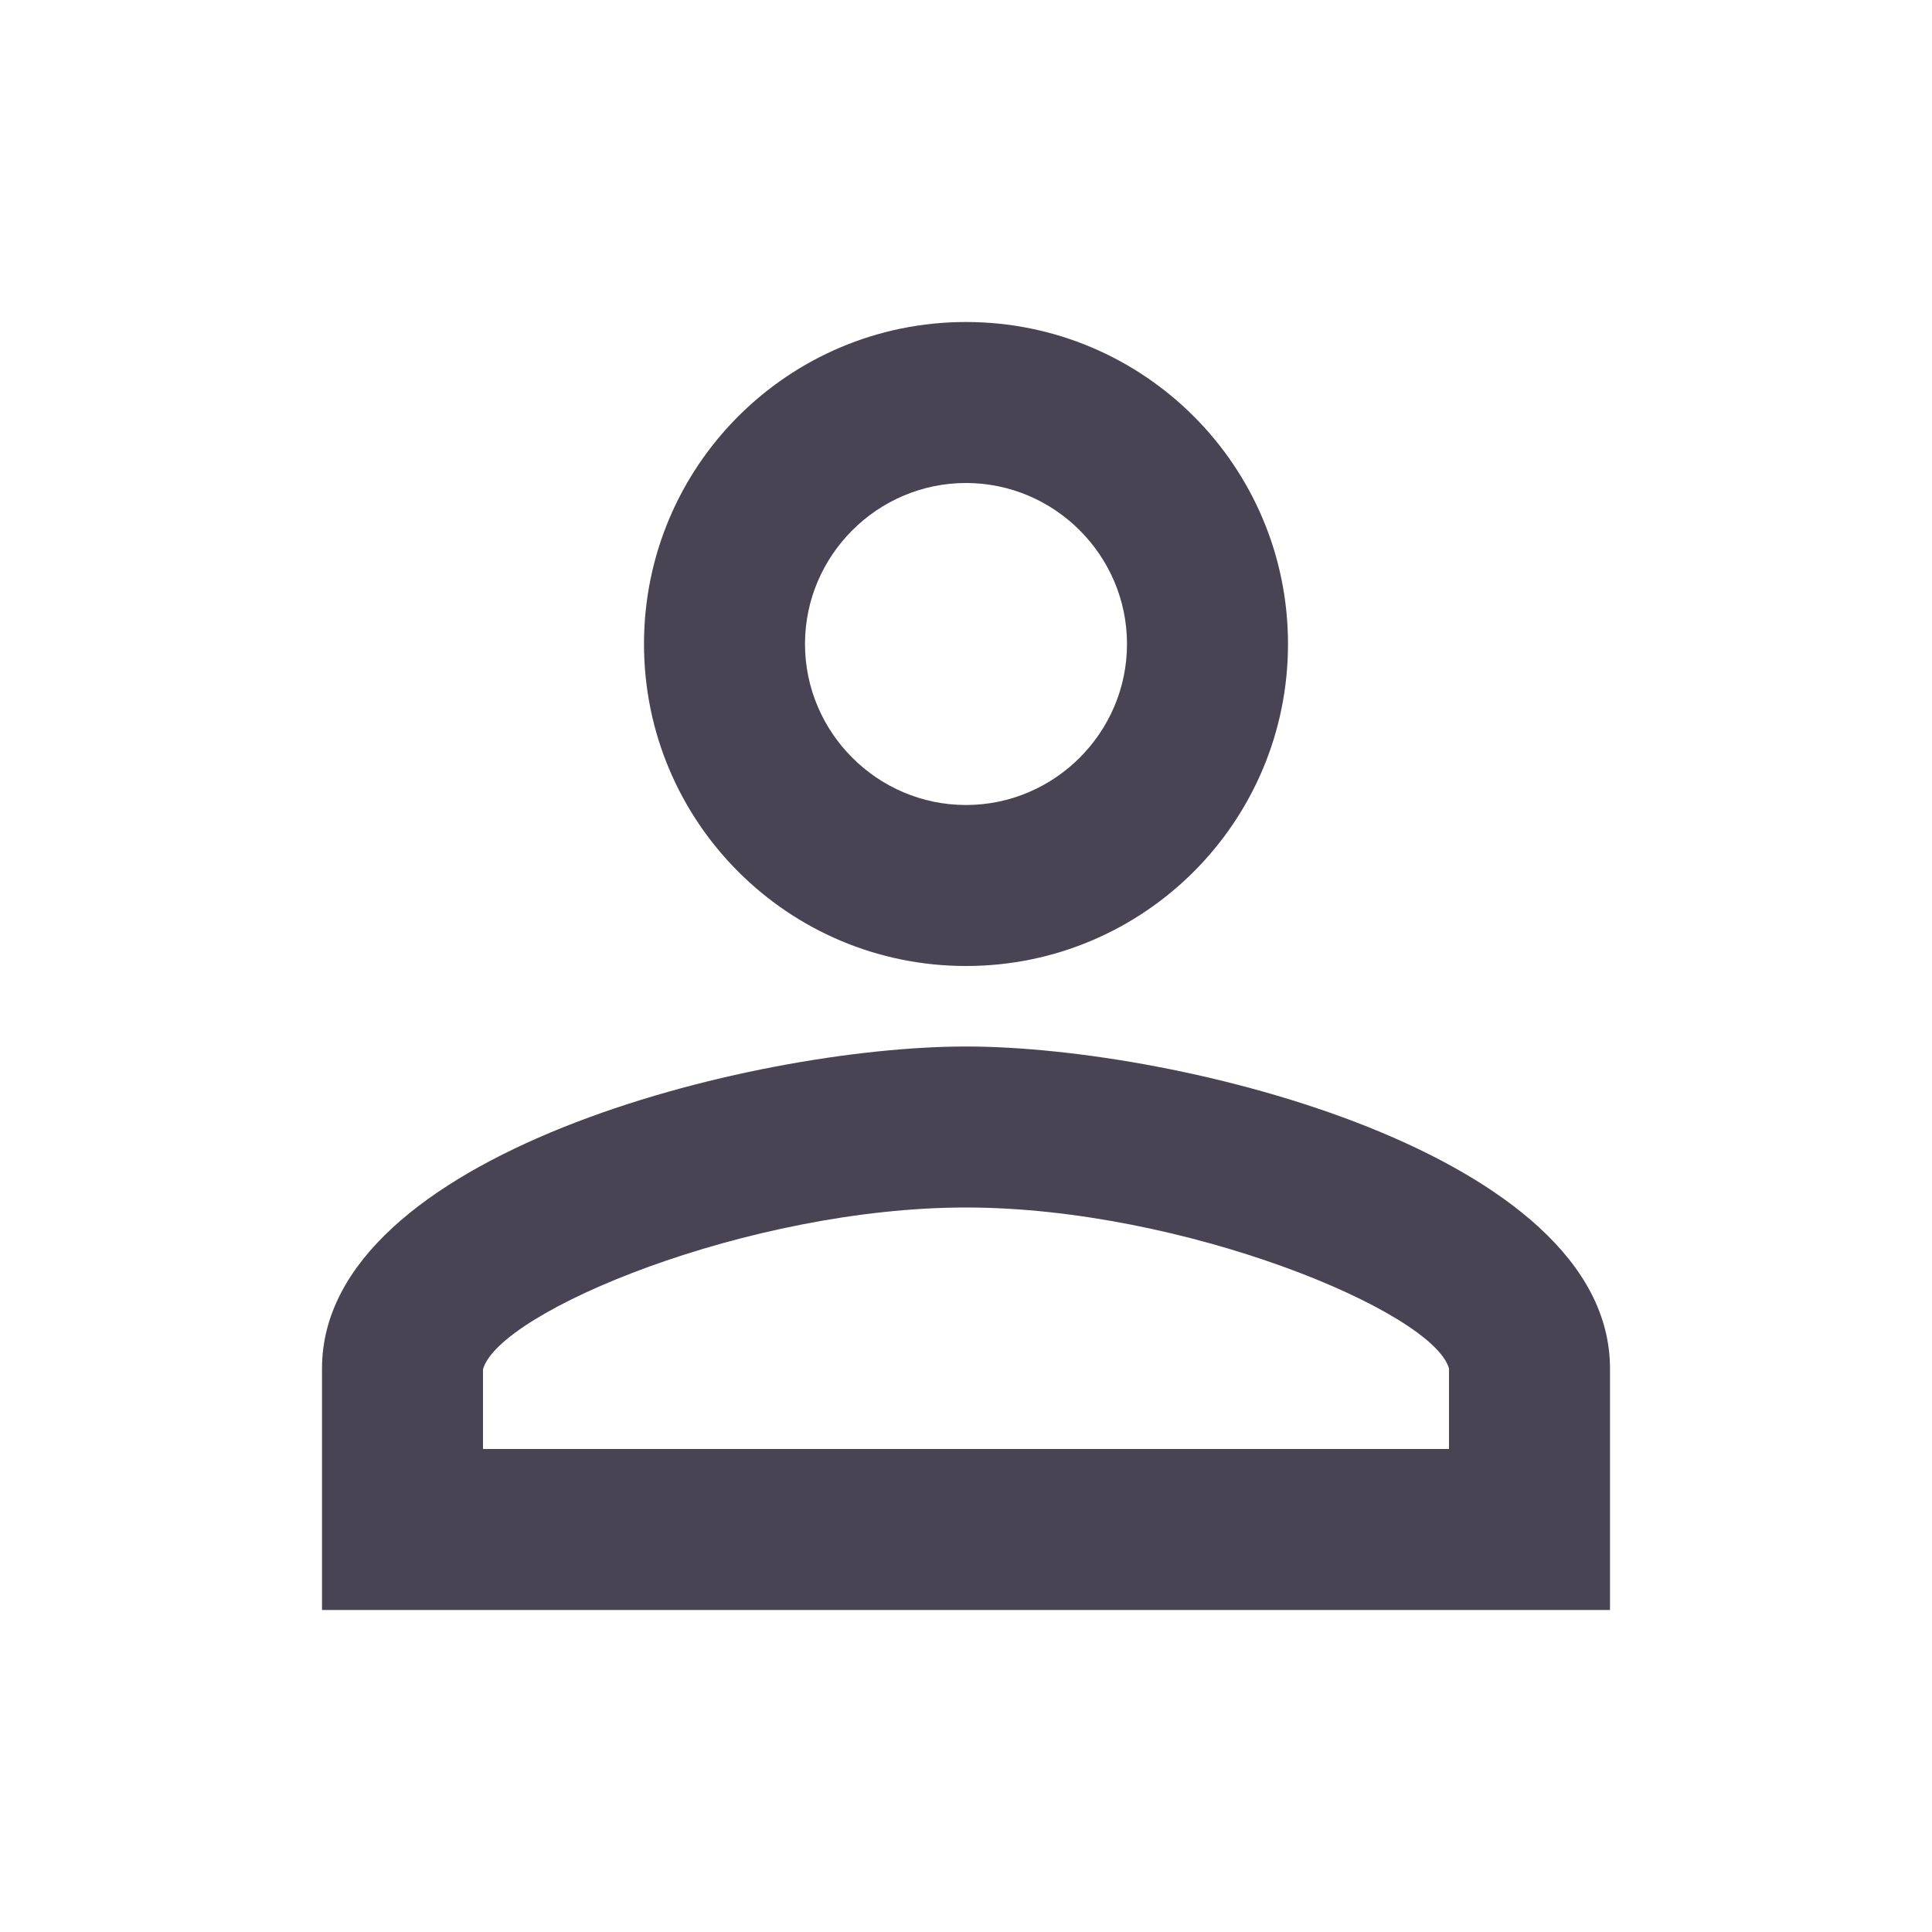 <svg width="24" height="24" viewBox="0 0 24 24" fill="none" xmlns="http://www.w3.org/2000/svg">
<g id="Icon">
<path id="icon" fill-rule="evenodd" clip-rule="evenodd" d="M12 4C9.79 4 8 5.79 8 8C8 10.21 9.79 12 12 12C14.21 12 16 10.21 16 8C16 5.79 14.21 4 12 4ZM14 8C14 6.9 13.1 6 12 6C10.9 6 10 6.9 10 8C10 9.1 10.9 10 12 10C13.1 10 14 9.1 14 8ZM18 17C17.8 16.29 14.7 15 12 15C9.3 15 6.2 16.29 6 17.01V18H18V17ZM4 17C4 14.34 9.33 13 12 13C14.67 13 20 14.34 20 17V20H4V17Z" fill="#494453"/>
</g>
</svg>
